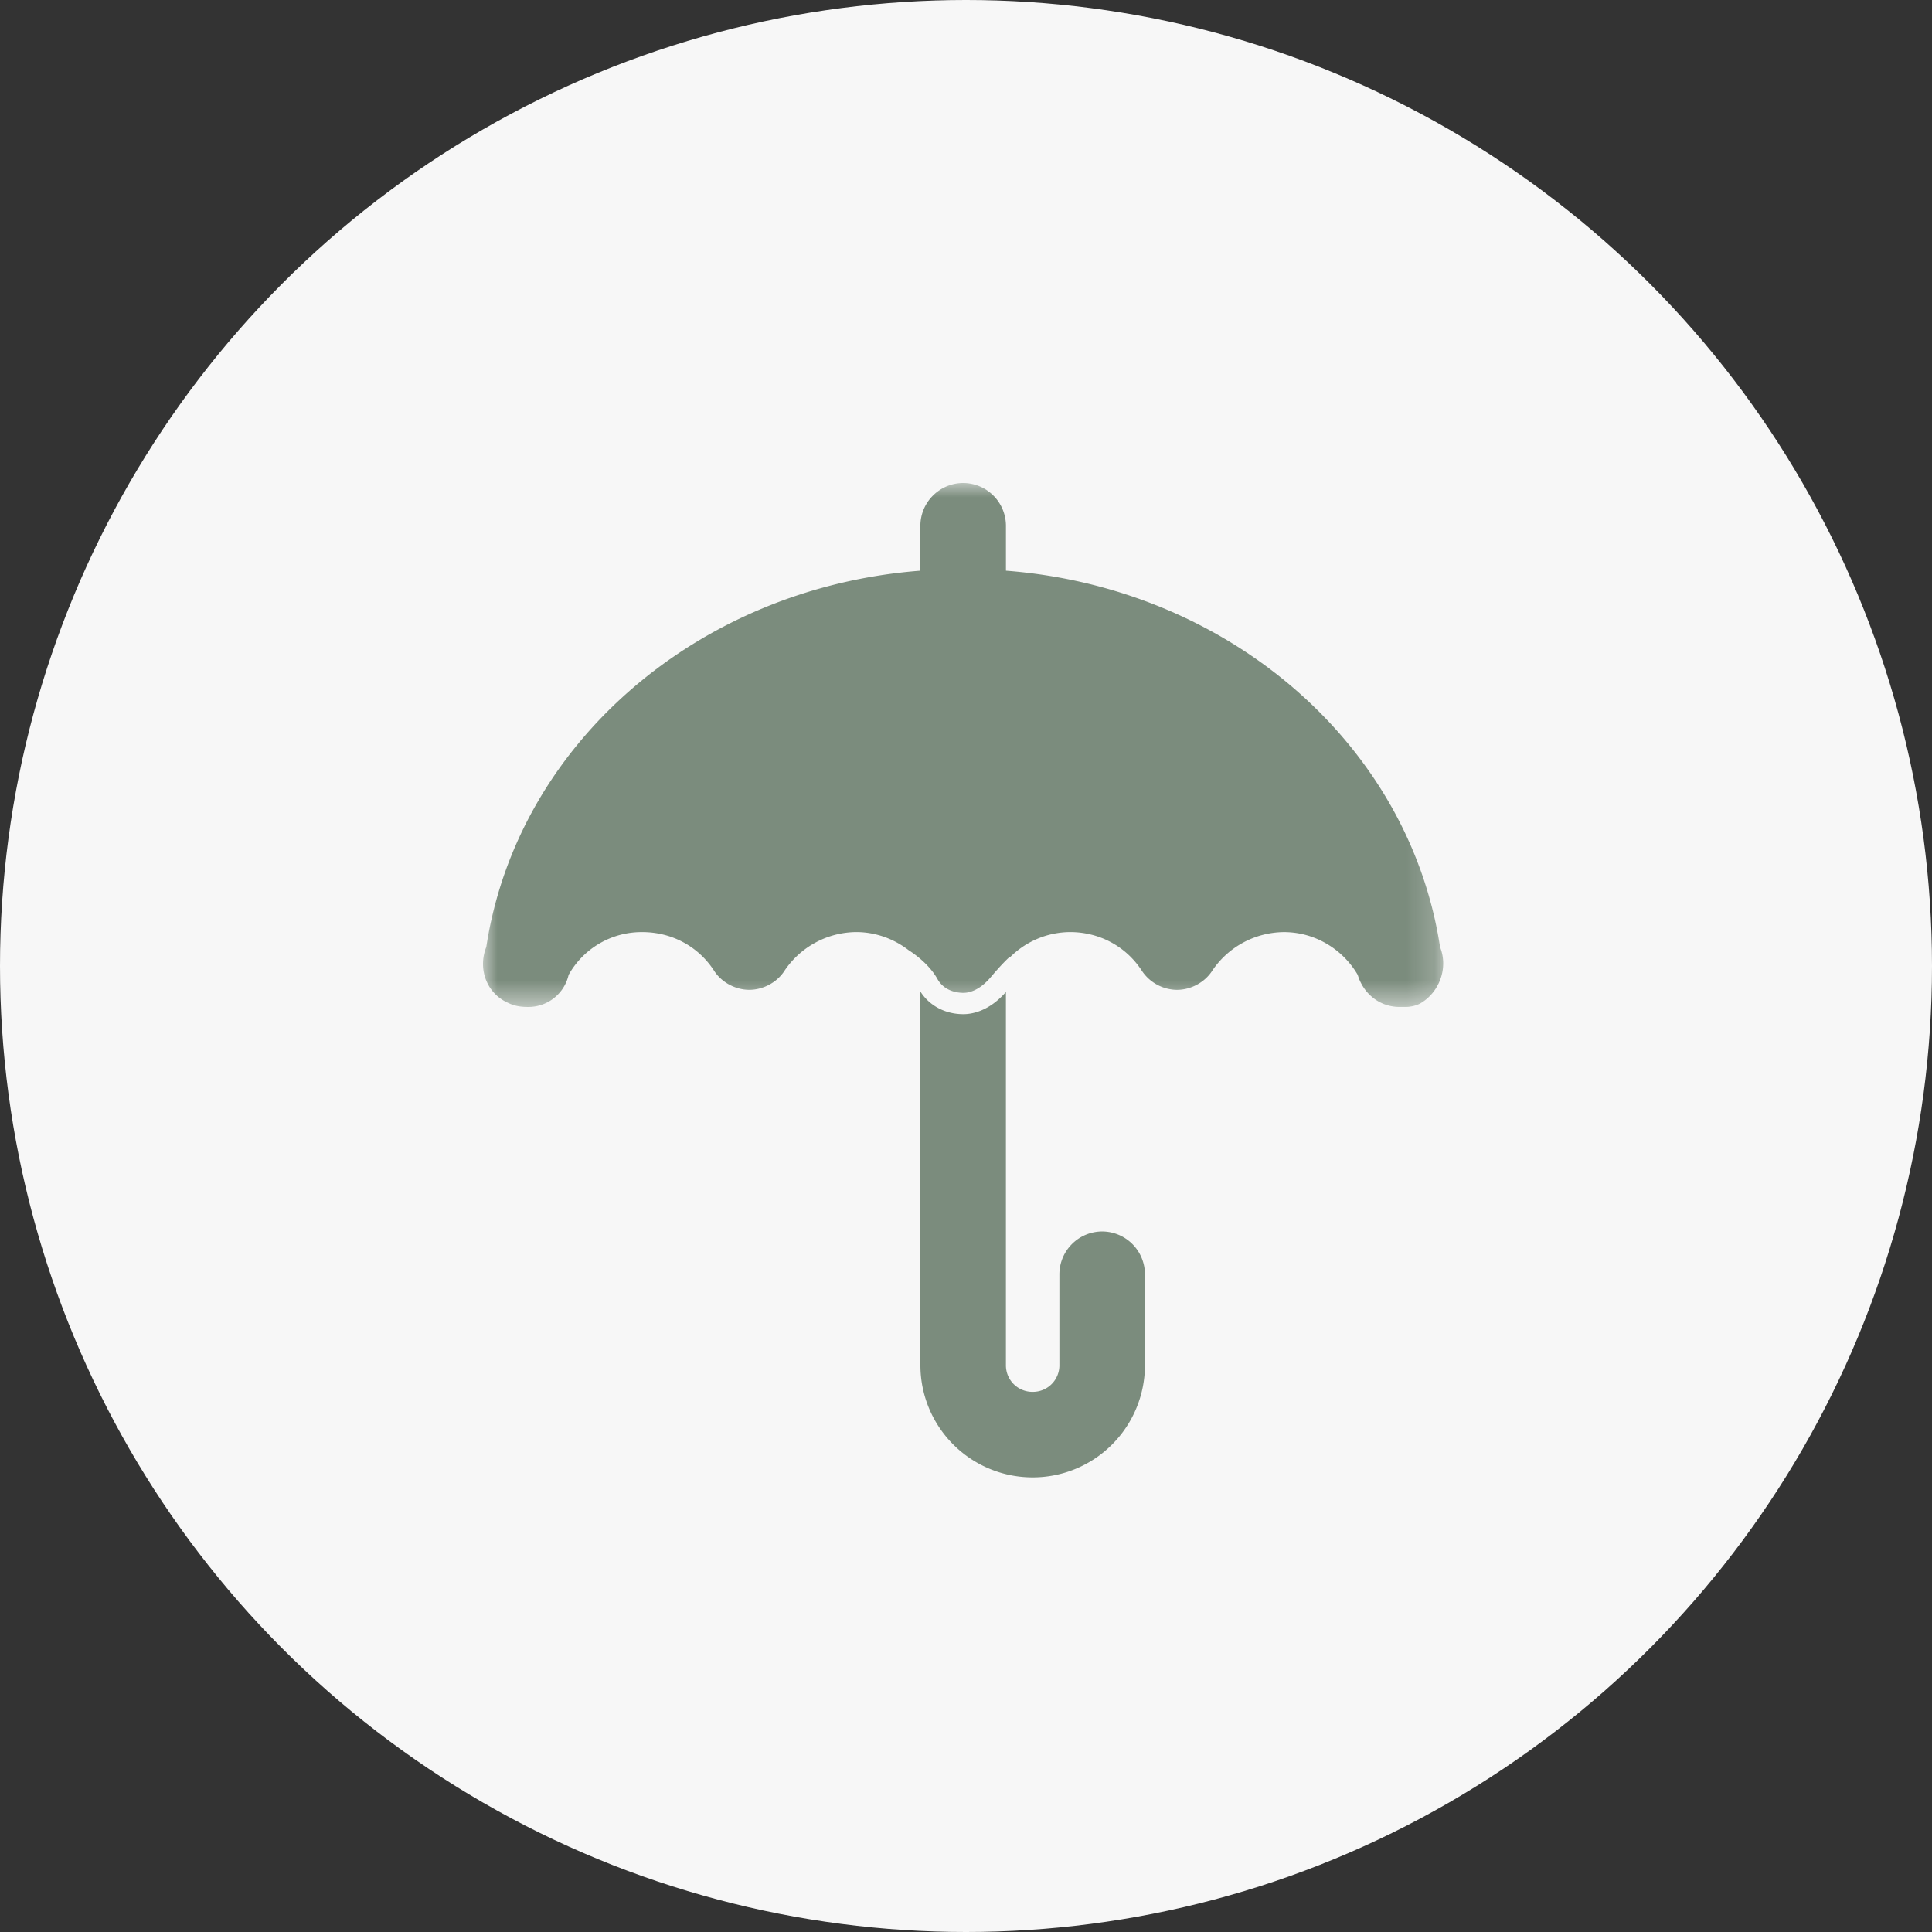 <svg xmlns="http://www.w3.org/2000/svg" xmlns:xlink="http://www.w3.org/1999/xlink" width="68" height="68" viewBox="0 0 68 68">
    <rect x="0" y="0" width="68" height="68" fill="#333333" stroke="none"/>
    <defs>
        <path id="a" d="M0 0h33.796v18.44H0z"/>
    </defs>
    <g fill="none" fill-rule="evenodd">
        <circle cx="34" cy="34" r="34" fill="#F7F7F7"/>
        <path fill="#7B8C7D" d="M38.793 43.344a1.51 1.51 0 0 0-1.506 1.506v3.199a.932.932 0 0 1-.94.94.932.932 0 0 1-.942-.94V34.915c-.587.67-1.187.78-1.496.78-.645 0-1.2-.301-1.514-.797v13.151a3.95 3.95 0 0 0 3.951 3.95 3.95 3.95 0 0 0 3.952-3.95v-3.2a1.51 1.51 0 0 0-1.505-1.505"/>
        <g transform="translate(17 17)">
            <mask id="b" fill="#fff">
                <use xlink:href="#a"/>
            </mask>
            <path fill="#7B8C7D" d="M33.686 16.334c-1.092-7.152-7.452-12.646-15.28-13.248v-1.58A1.51 1.51 0 0 0 16.9 0a1.51 1.51 0 0 0-1.506 1.506v1.58C7.567 3.688 1.207 9.181.115 16.334c-.3.752 0 1.617.754 1.957.225.113.45.15.714.15a1.45 1.45 0 0 0 1.43-1.128 2.944 2.944 0 0 1 2.597-1.506c1.016 0 1.957.489 2.52 1.354.265.415.754.677 1.244.677.489 0 .978-.262 1.242-.677a3.071 3.071 0 0 1 2.52-1.355c.677 0 1.325.236 1.848.64.193.123.72.49 1.012 1.013.244.438.72.486.914.486.184 0 .553-.072.956-.546.424-.503.639-.692.662-.712l.012.014a3.013 3.013 0 0 1 2.124-.895c1.016 0 1.957.49 2.522 1.356a1.5 1.5 0 0 0 1.24.677c.49 0 .98-.263 1.243-.677a3.073 3.073 0 0 1 2.522-1.355c1.09 0 2.069.601 2.597 1.505.188.64.752 1.128 1.467 1.128h.226c.15 0 .339-.037.489-.112.678-.377 1.017-1.242.716-1.994" mask="url(#b)"/>
        </g>
    </g>
</svg>
